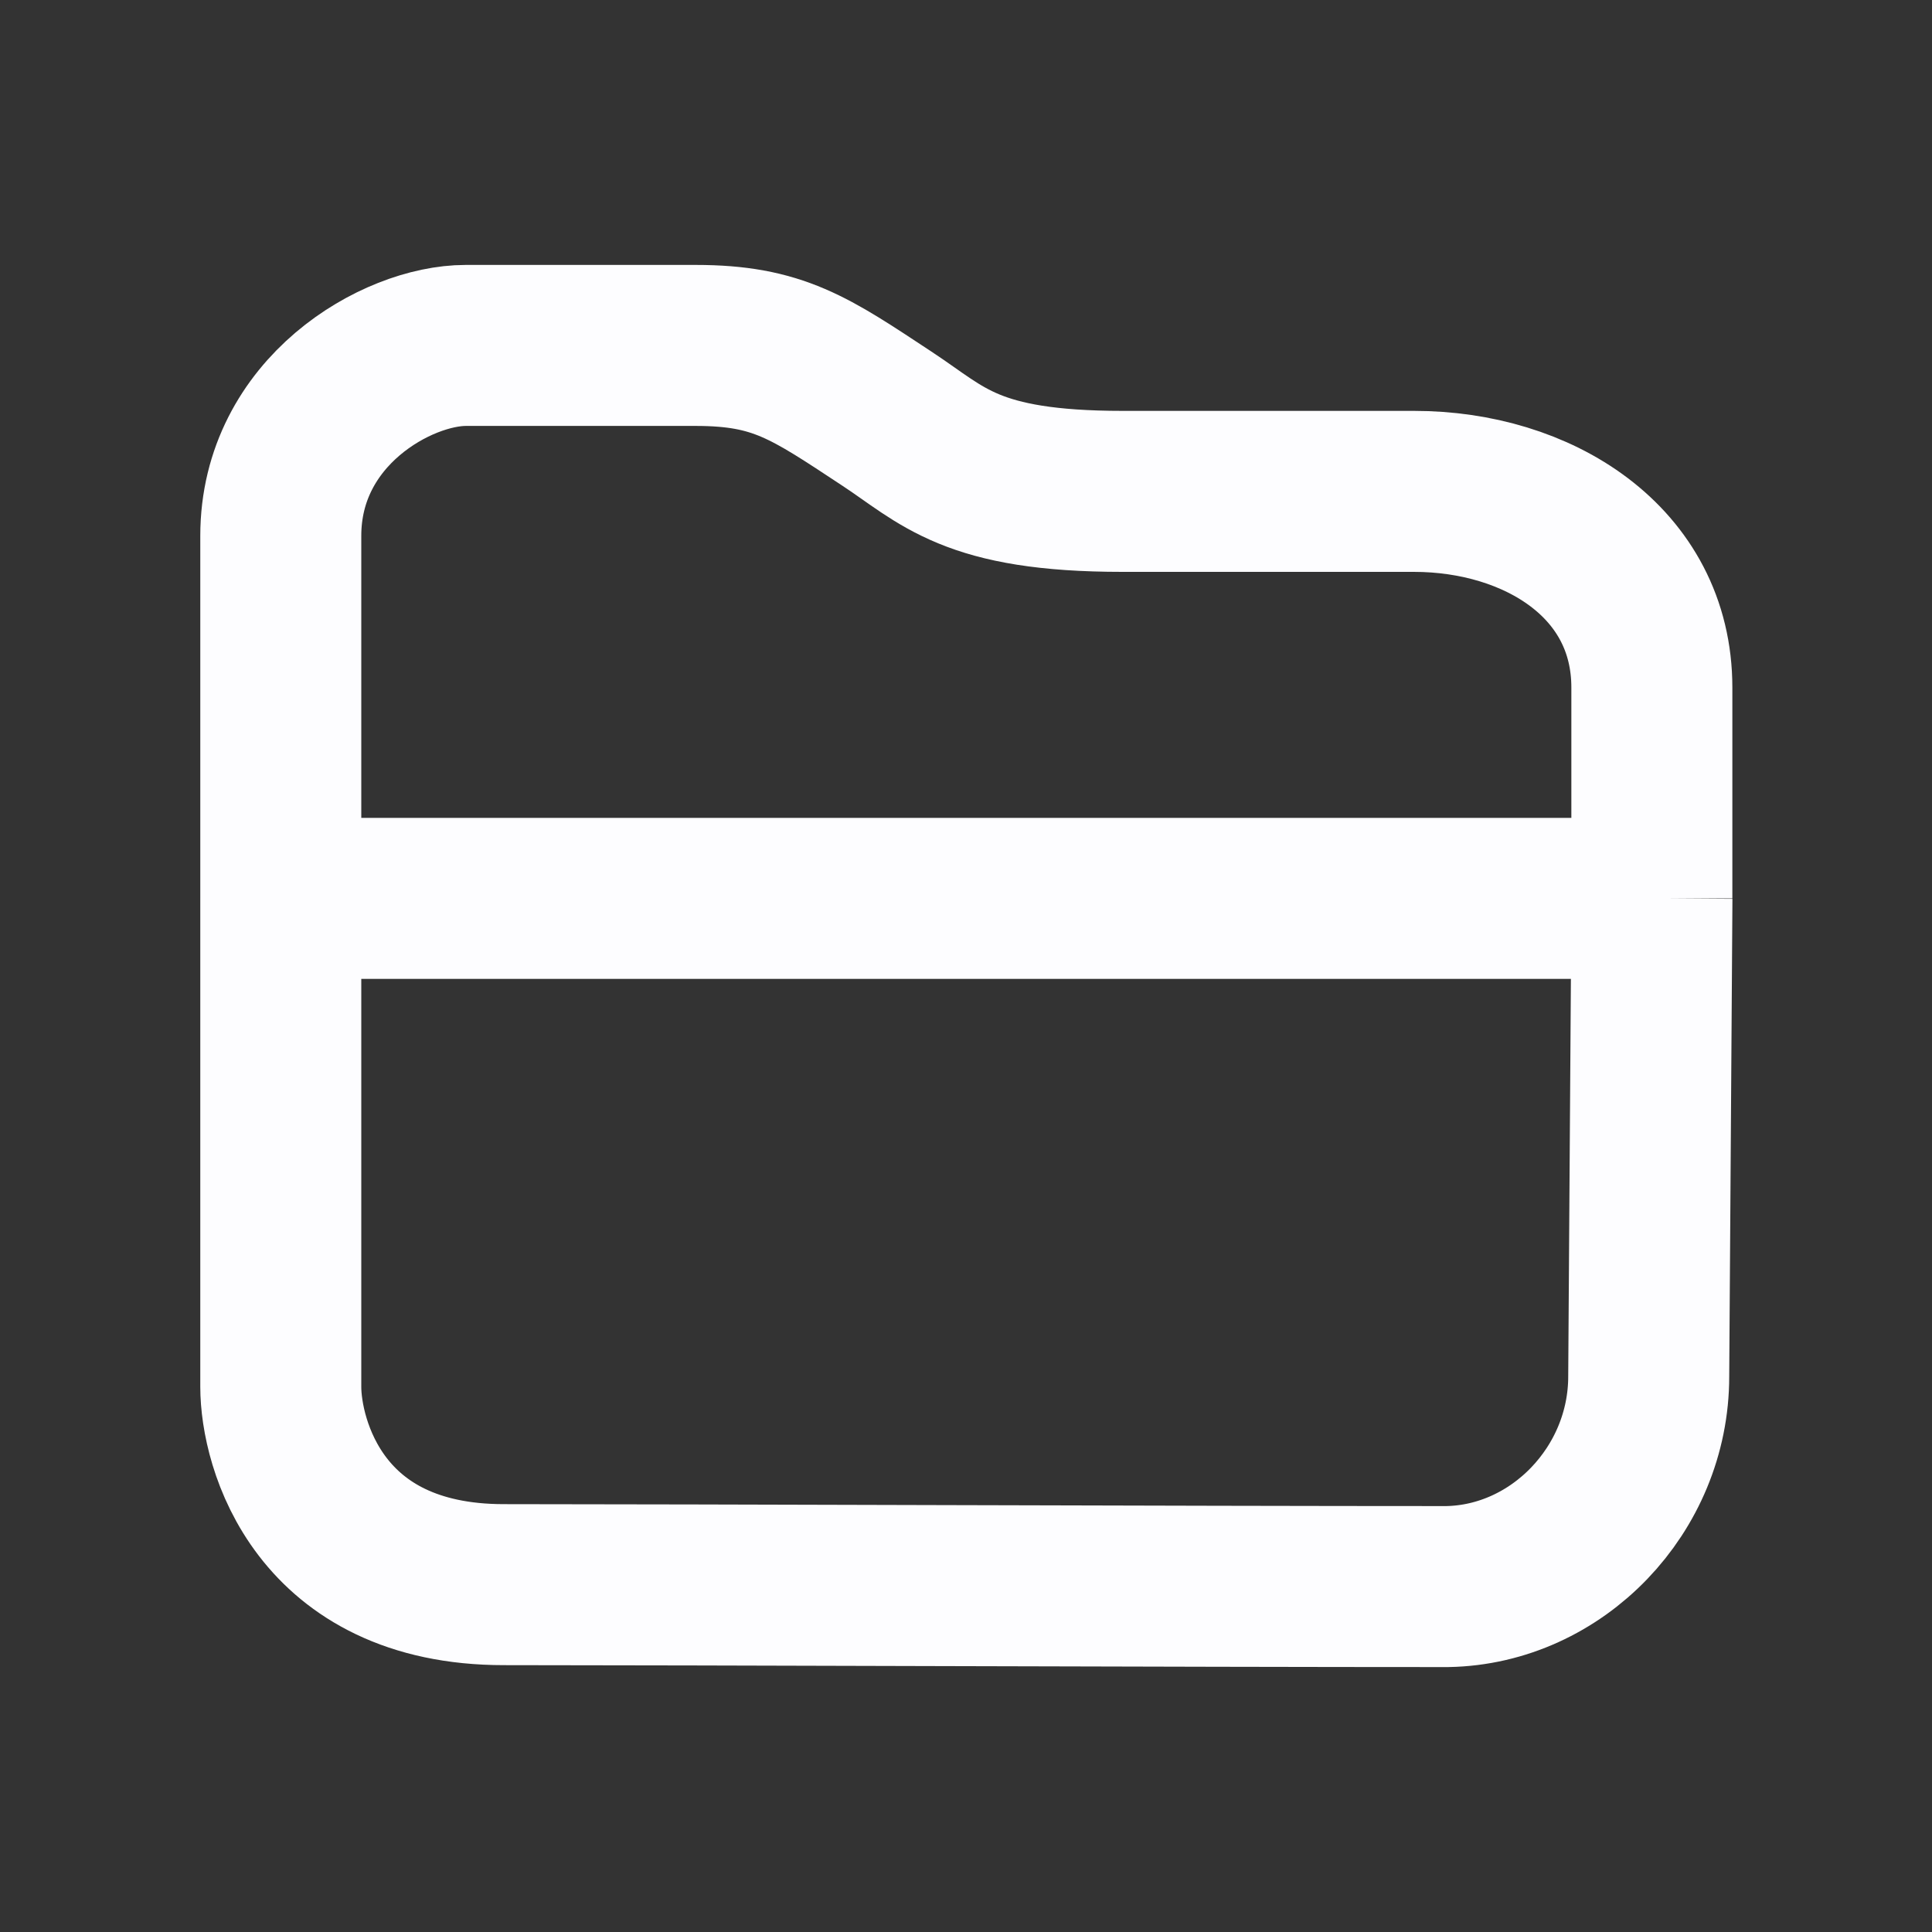 <svg width="24" height="24" fill="none" xmlns="http://www.w3.org/2000/svg"><rect width="100%" height="100%" fill="#333333" stroke="none"/><path d="M3.488 11.16H20.52m-17.032 0V6.657c0-1.546 1.446-2.366 2.298-2.366h2.856c1.023 0 1.415.276 2.376.91.698.459 1.038.903 2.927.903h3.62c1.536 0 2.955.876 2.955 2.437v2.619m-17.032 0v6.067c0 .703.469 2.458 2.77 2.458 2.3 0 8.535.024 11.72.024 1.366-.024 2.503-1.203 2.503-2.61l.04-5.94" stroke="#FDFDFF" stroke-width="2"/></svg>